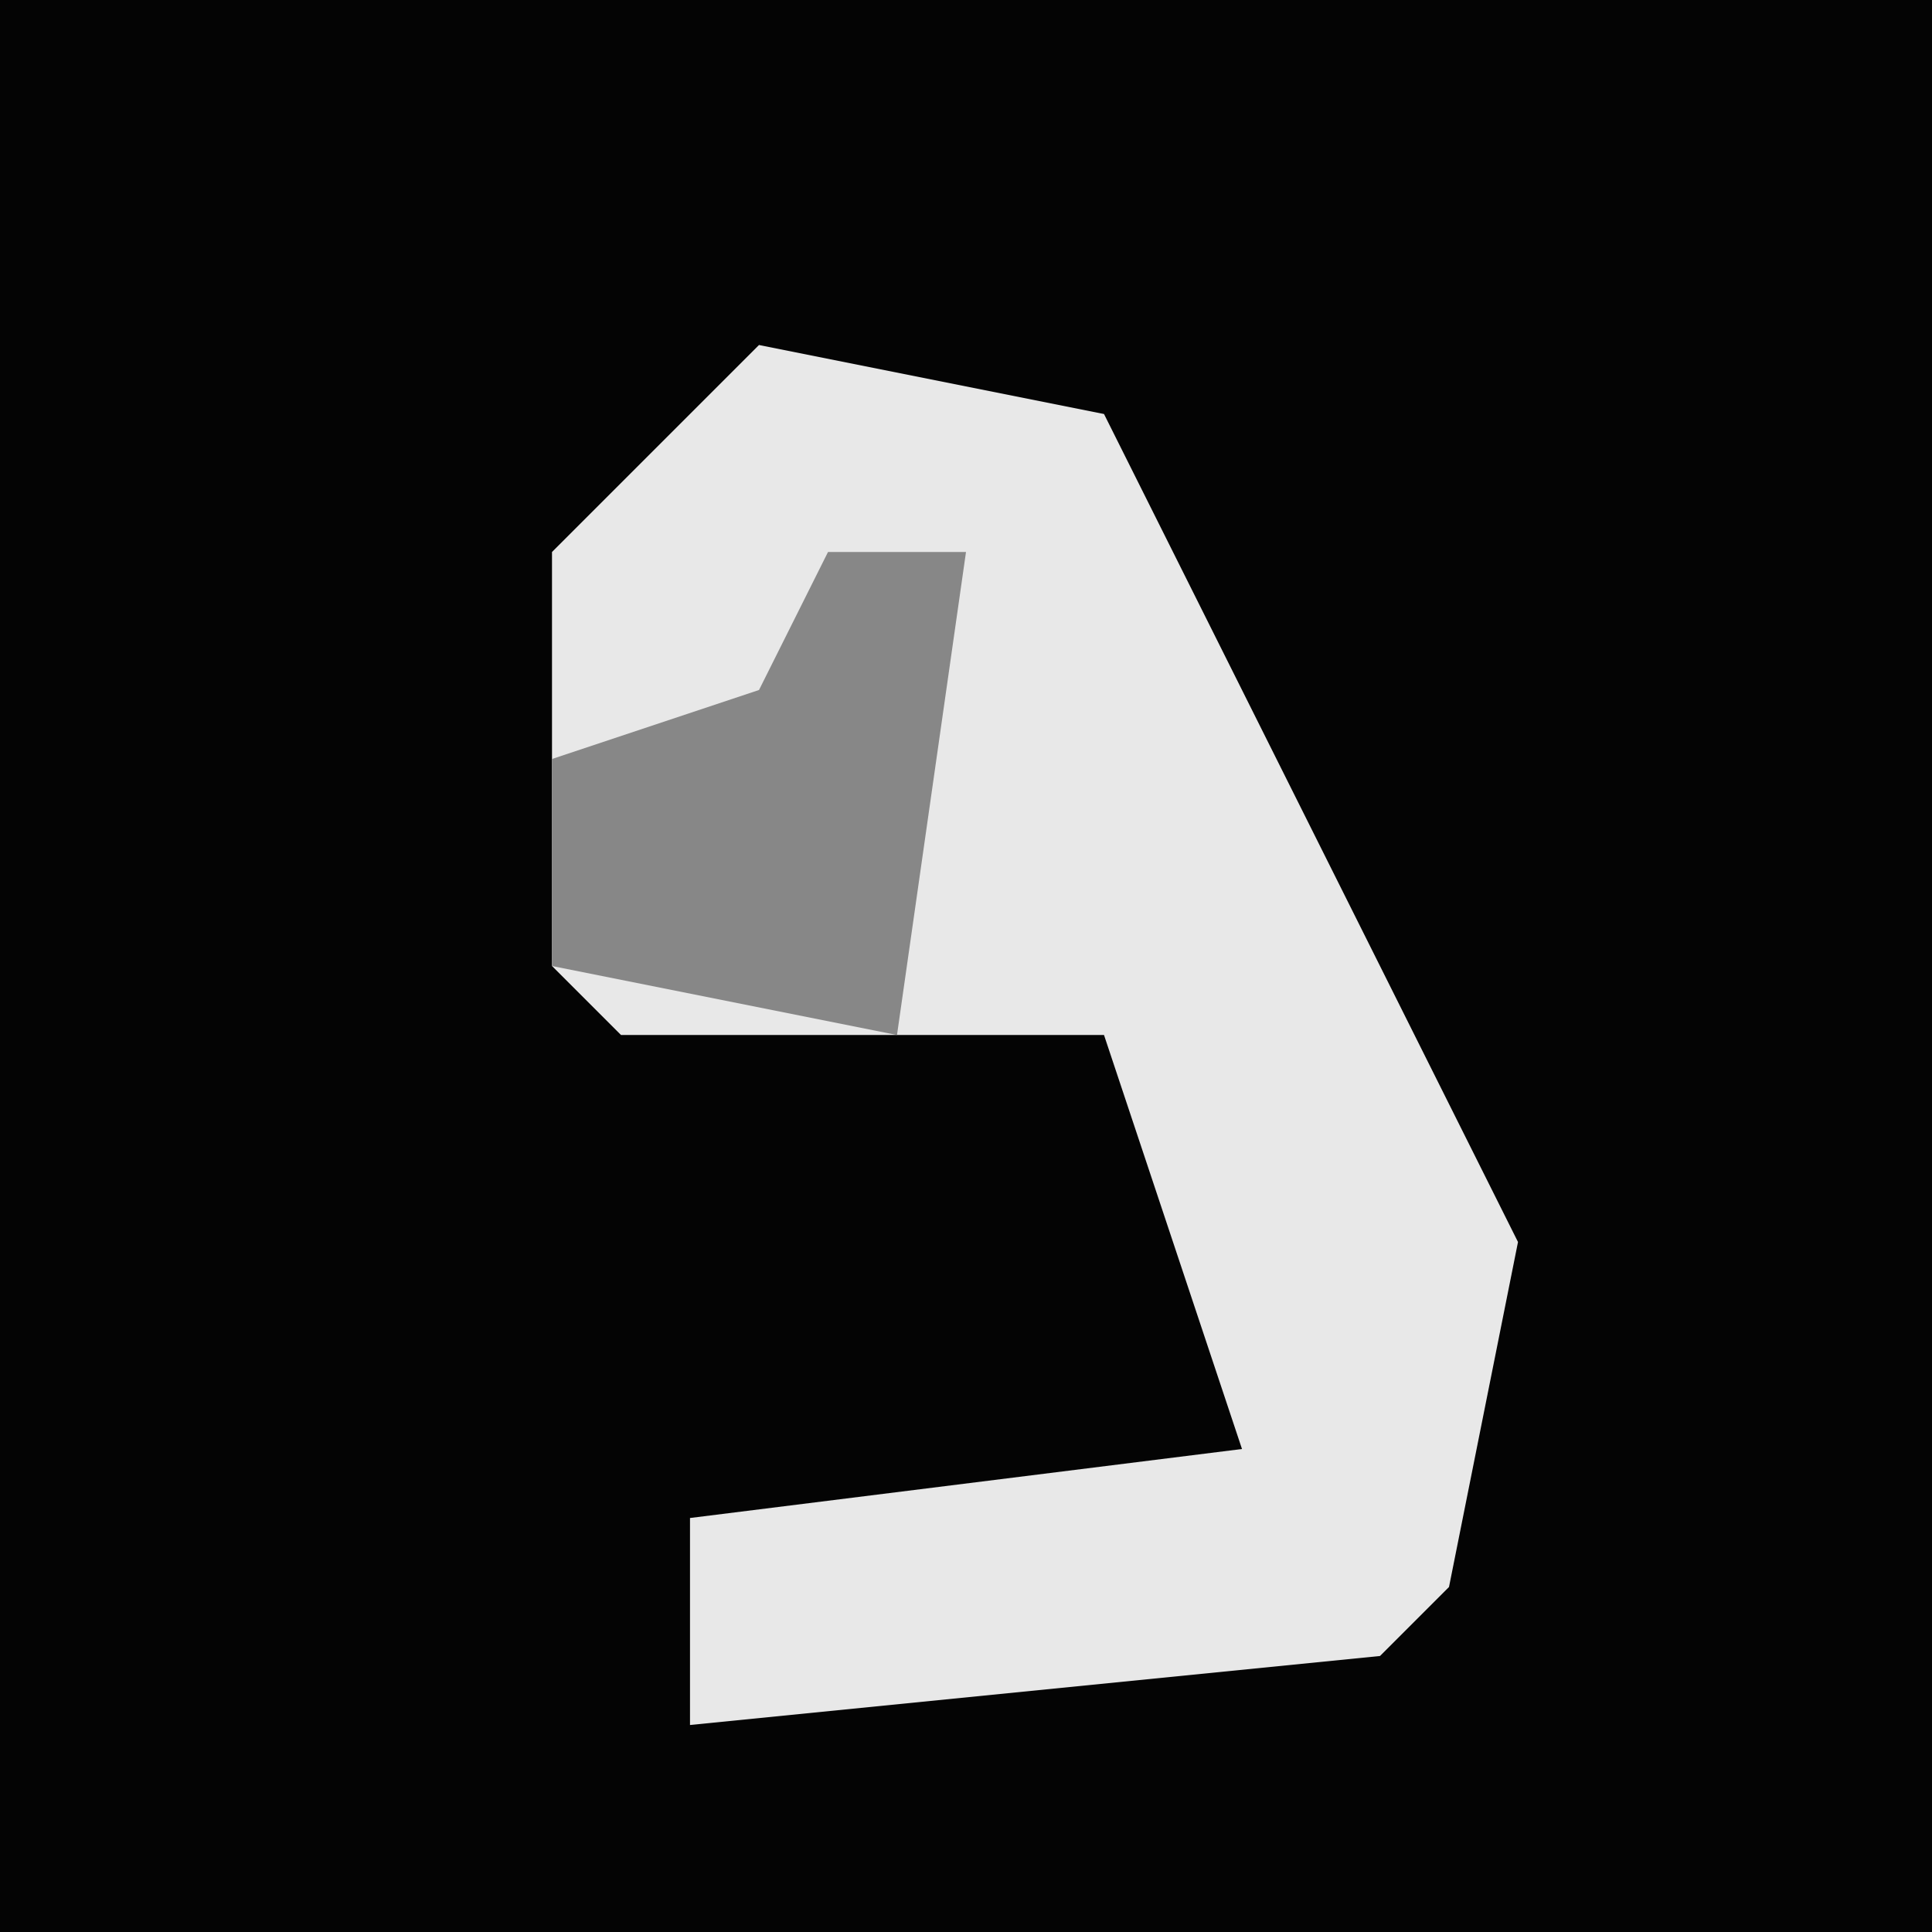 <?xml version="1.0" encoding="UTF-8"?>
<svg version="1.1" xmlns="http://www.w3.org/2000/svg" width="28" height="28">
<path d="M0,0 L28,0 L28,28 L0,28 Z " fill="#040404" transform="translate(0,0)"/>
<path d="M0,0 L5,1 L11,13 L10,18 L9,19 L-1,20 L-1,17 L7,16 L5,10 L-2,10 L-3,9 L-3,3 Z " fill="#E8E8E8" transform="translate(11,5)"/>
<path d="M0,0 L2,0 L1,7 L-4,6 L-4,3 L-1,2 Z " fill="#878787" transform="translate(12,8)"/>
</svg>
